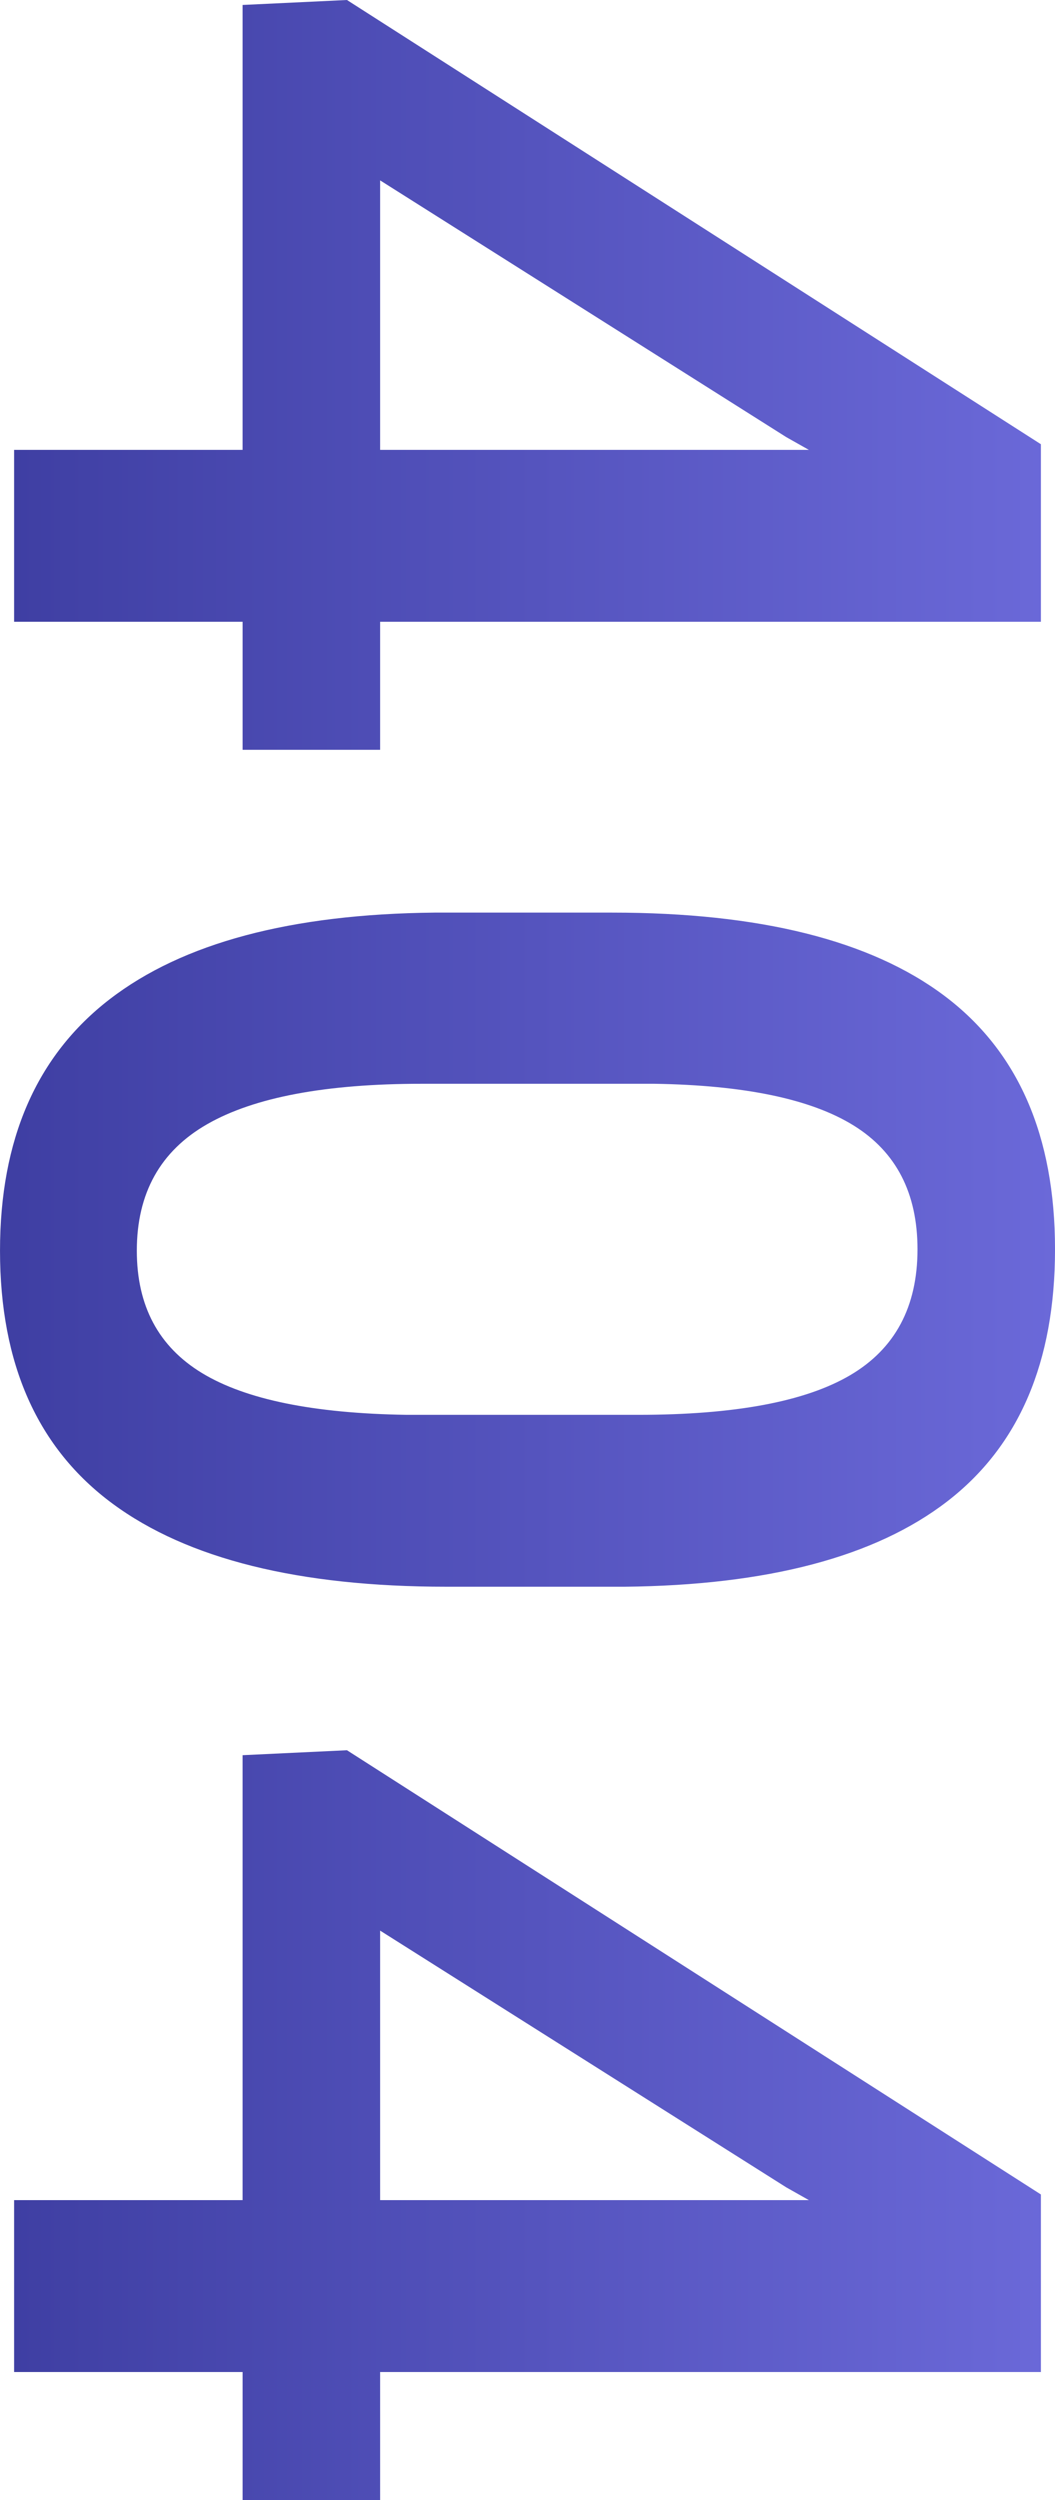 <svg xmlns="http://www.w3.org/2000/svg" xmlns:xlink="http://www.w3.org/1999/xlink" viewBox="0 0 204 483"><defs><style>.a{fill:url(#a);}</style><linearGradient id="a" x1="0.5" x2="0.5" y2="1" gradientUnits="objectBoundingBox"><stop offset="0" stop-color="#7f7cf1"/><stop offset="1" stop-color="#3e3ea2"/></linearGradient></defs><path class="a" d="M127.235-71.3H151.97v26.591H127.235V-.524H94.026V-44.706H8.066L7.109-64.888,92.933-199.07h34.3Zm-85.277,0H94.026v-82.909l-2.46,4.364Zm271.7-12.818q0,42.818-16.058,64.568T248.746,2.2q-32.252,0-48.583-21.2T183.422-81.8v-34.364q0-42.818,16.058-64.227T248.473-201.8q32.662,0,48.72,20.864t16.468,62.455Zm-33.209-37.091q0-27.955-7.653-40.977t-24.326-13.023q-16.263,0-23.916,12.341t-8.063,38.523v45q0,27.818,7.79,41.455t24.462,13.636q15.989,0,23.642-12.614t8.063-39.477ZM465.374-71.3h24.736v26.591H465.374V-.524H432.165V-44.706h-85.96l-.957-20.182L431.072-199.07h34.3Zm-85.277,0h52.068v-82.909l-2.46,4.364Z" transform="translate(2.203 -7.109) rotate(90)"/></svg>